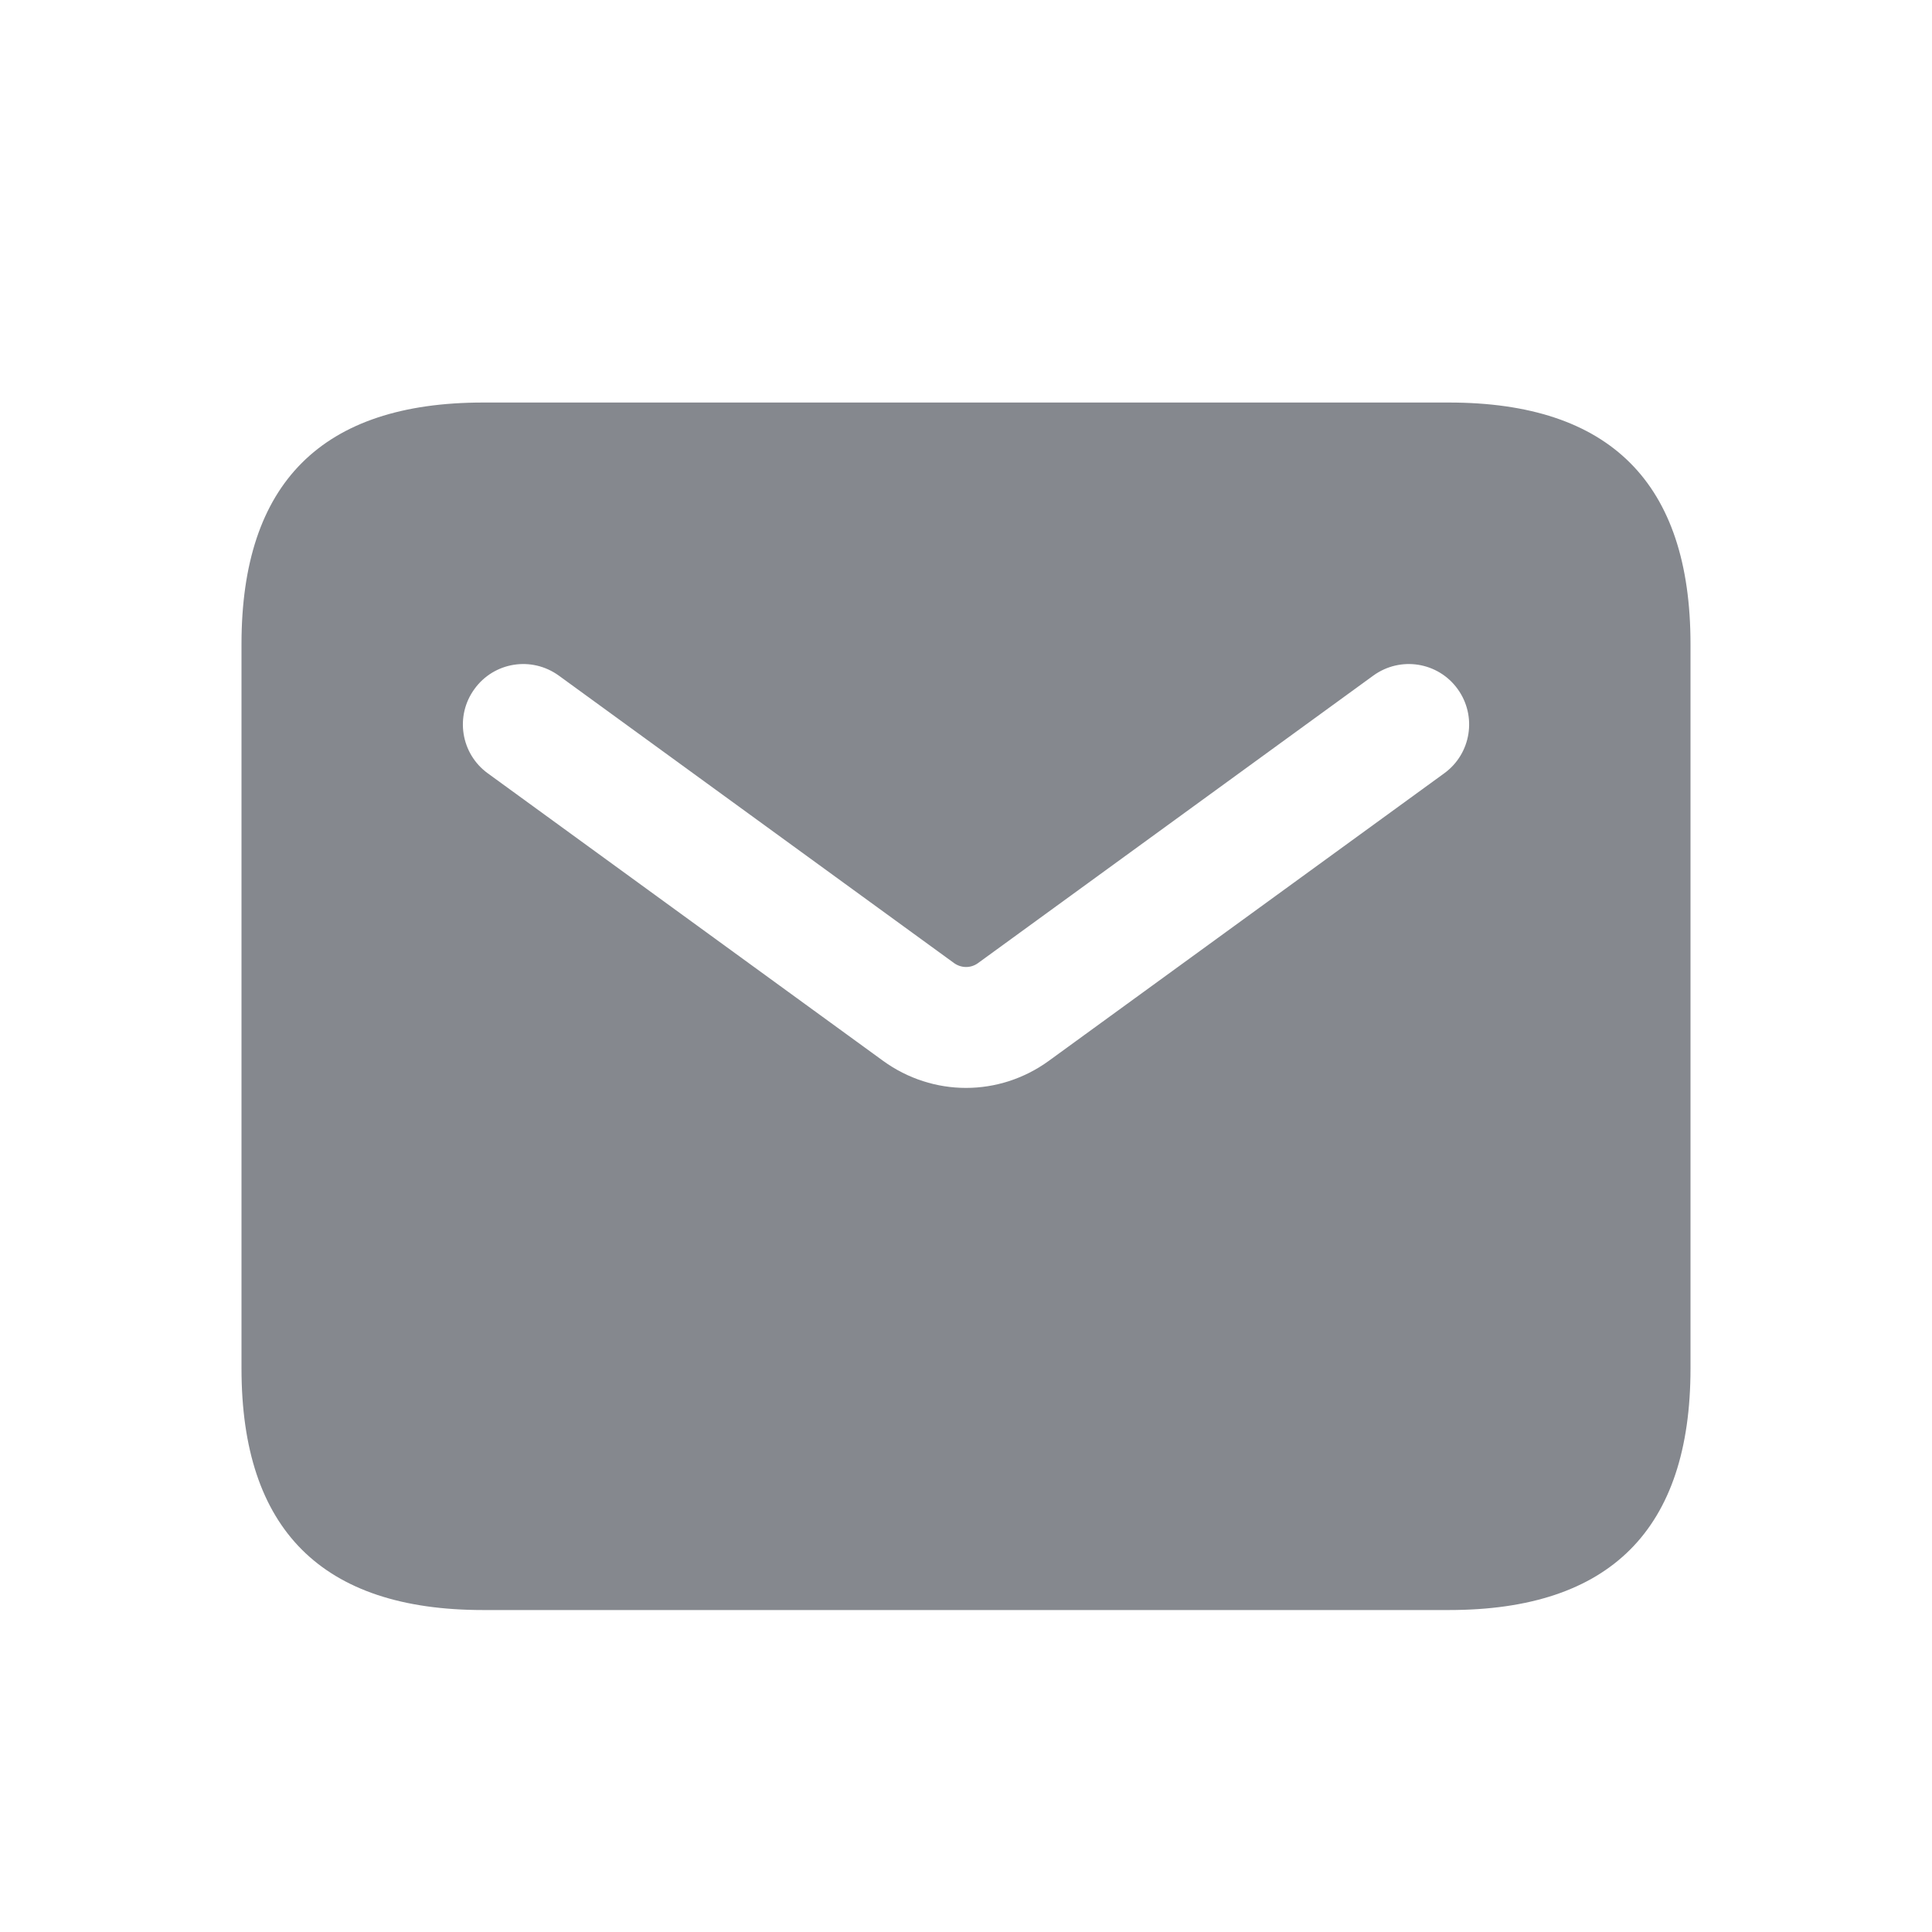 <svg width="20" height="20" viewBox="0 0 20 20" fill="none" xmlns="http://www.w3.org/2000/svg">
<path d="M15 4.167H5C3.333 4.167 2.5 5 2.5 6.667V14.167C2.5 15.833 3.333 16.667 5 16.667H15C16.667 16.667 17.5 15.833 17.5 14.167V6.667C17.5 5 16.667 4.167 15 4.167ZM14.951 8.005L10.857 10.982C10.601 11.168 10.3 11.262 10 11.262C9.7 11.262 9.398 11.168 9.142 10.982L5.049 8.005C4.77 7.802 4.708 7.411 4.912 7.132C5.114 6.853 5.503 6.79 5.785 6.994L9.878 9.971C9.952 10.023 10.049 10.024 10.123 9.971L14.216 6.994C14.497 6.79 14.887 6.853 15.089 7.132C15.292 7.412 15.23 7.802 14.951 8.005Z" fill="#85888E"/>
</svg>
